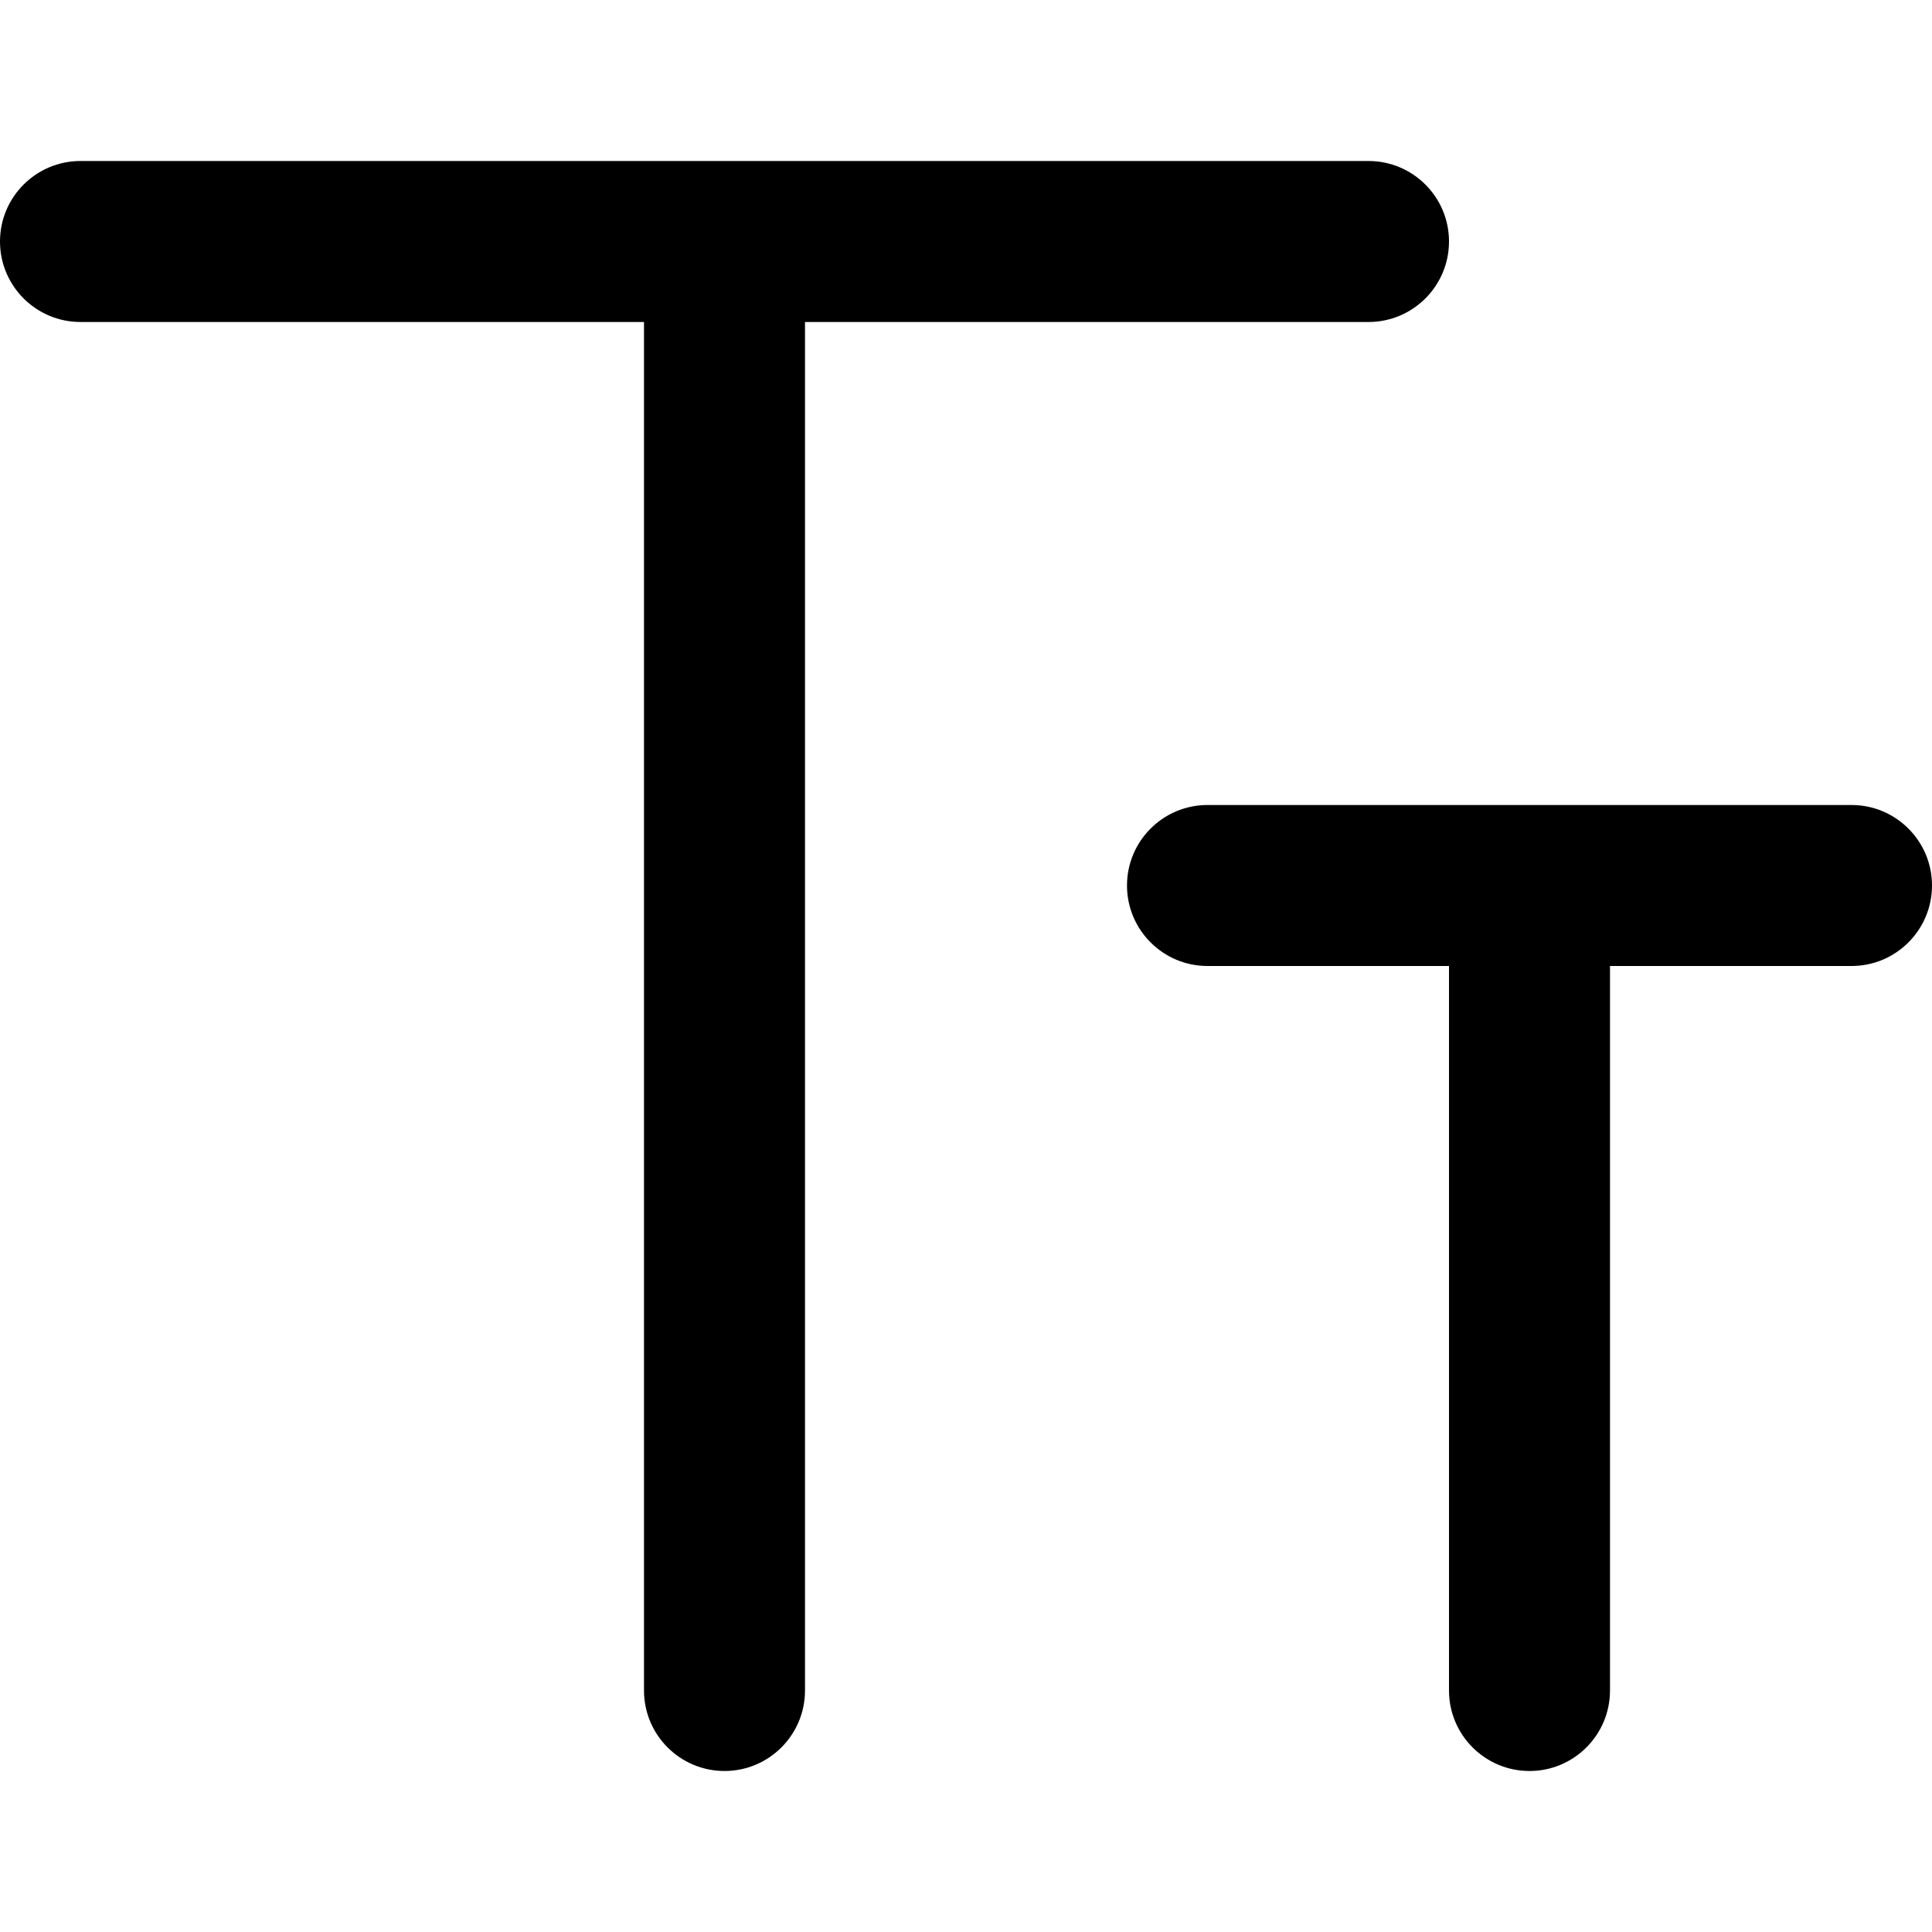 <svg width="12" height="12" viewBox="0 0 12 12" xmlns="http://www.w3.org/2000/svg"><title>chat/text-format_12</title><path d="M9 1.5c0 .276-.224.5-.5.5L5 2l0 8.5c0 .276-.224.5-.5.5-.276 0-.5-.224-.5-.5L4 2 .5 2C.224 2 0 1.776 0 1.5c0-.276.224-.5.5-.5l8 0c.276 0 .5.224.5.5zM11.5 5c.276 0 .5.224.5.5 0 .276-.224.5-.5.5L10 6l0 4.5c0 .276-.224.5-.5.5-.276 0-.5-.224-.5-.5L9 6 7.5 6c-.276 0-.5-.224-.5-.5 0-.276.224-.5.5-.5l4 0z" fill="#000" fill-rule="evenodd"/></svg>